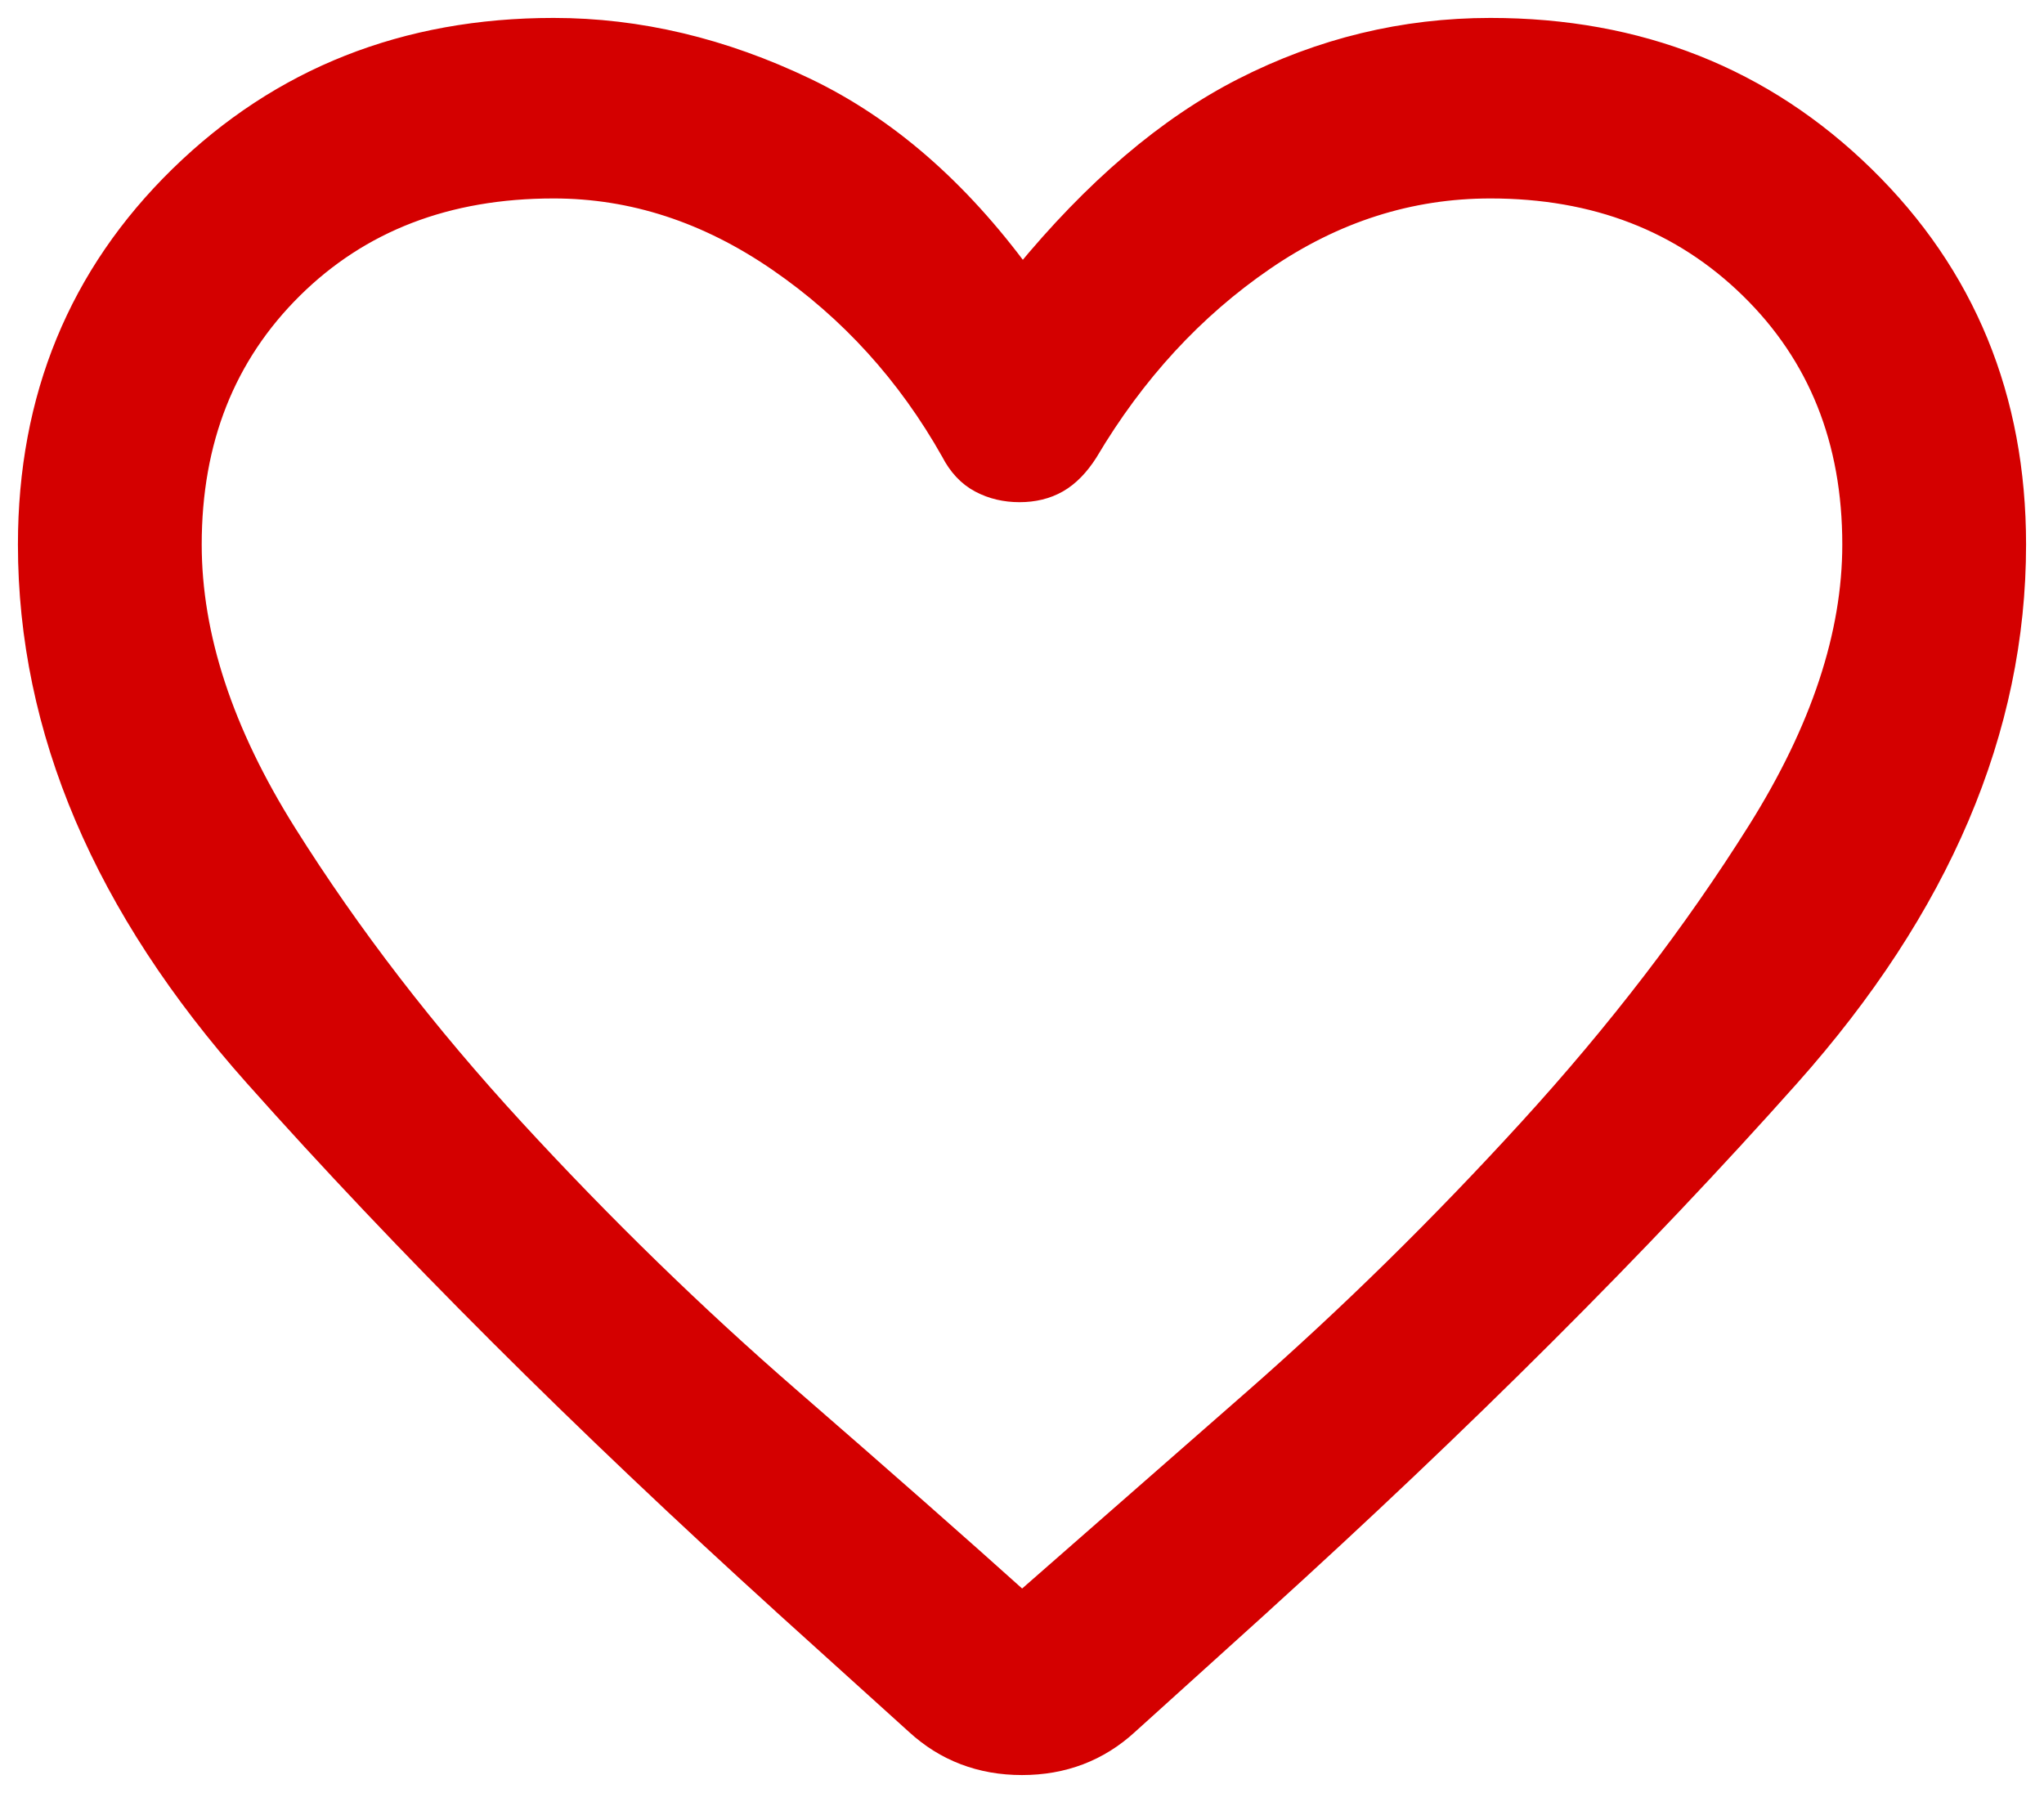 <?xml version="1.0" encoding="UTF-8" standalone="no"?><svg width='57' height='50' viewBox='0 0 57 50' fill='none' xmlns='http://www.w3.org/2000/svg'>
<path d='M21.87 44.815L21.87 44.816L25.512 48.108C25.512 48.109 25.513 48.109 25.513 48.109C26.34 48.87 27.34 49.25 28.5 49.25C29.66 49.25 30.66 48.87 31.487 48.109C31.487 48.109 31.488 48.109 31.488 48.108L35.13 44.816L35.13 44.815C40.819 39.657 45.753 34.732 49.931 30.04C54.132 25.322 56.25 20.369 56.25 15.185C56.25 11.087 54.839 7.649 52.015 4.888C49.193 2.129 45.703 0.75 41.562 0.75C39.139 0.75 36.831 1.309 34.643 2.424C32.523 3.505 30.48 5.251 28.512 7.648C26.75 5.248 24.744 3.502 22.489 2.422C20.167 1.309 17.816 0.75 15.438 0.75C11.297 0.75 7.807 2.129 4.985 4.888C2.161 7.649 0.75 11.087 0.75 15.185C0.75 20.369 2.868 25.322 7.07 30.04C11.247 34.732 16.181 39.657 21.87 44.815ZM30.361 12.63L30.361 12.63L30.365 12.623C31.677 10.411 33.314 8.635 35.276 7.29C37.23 5.95 39.324 5.284 41.562 5.284C44.483 5.284 46.882 6.215 48.778 8.069C50.674 9.923 51.625 12.288 51.625 15.185C51.625 17.68 50.752 20.334 48.982 23.153C47.203 25.985 45.081 28.752 42.615 31.453C40.146 34.158 37.586 36.673 34.935 38.997C32.361 41.254 30.217 43.132 28.502 44.632C26.786 43.089 24.64 41.199 22.064 38.962C19.413 36.661 16.853 34.169 14.384 31.486C11.918 28.807 9.797 26.052 8.018 23.22C6.248 20.402 5.375 17.725 5.375 15.185C5.375 12.287 6.315 9.922 8.188 8.068C10.061 6.216 12.47 5.284 15.438 5.284C17.628 5.284 19.71 5.96 21.689 7.324C23.672 8.69 25.273 10.452 26.492 12.614C26.694 13.007 26.967 13.306 27.318 13.49C27.655 13.668 28.028 13.754 28.431 13.754C28.834 13.754 29.199 13.668 29.518 13.486C29.838 13.303 30.117 13.012 30.361 12.63Z' fill='#D40000' stroke='#D40000' stroke-width='0.5'/>
</svg>
